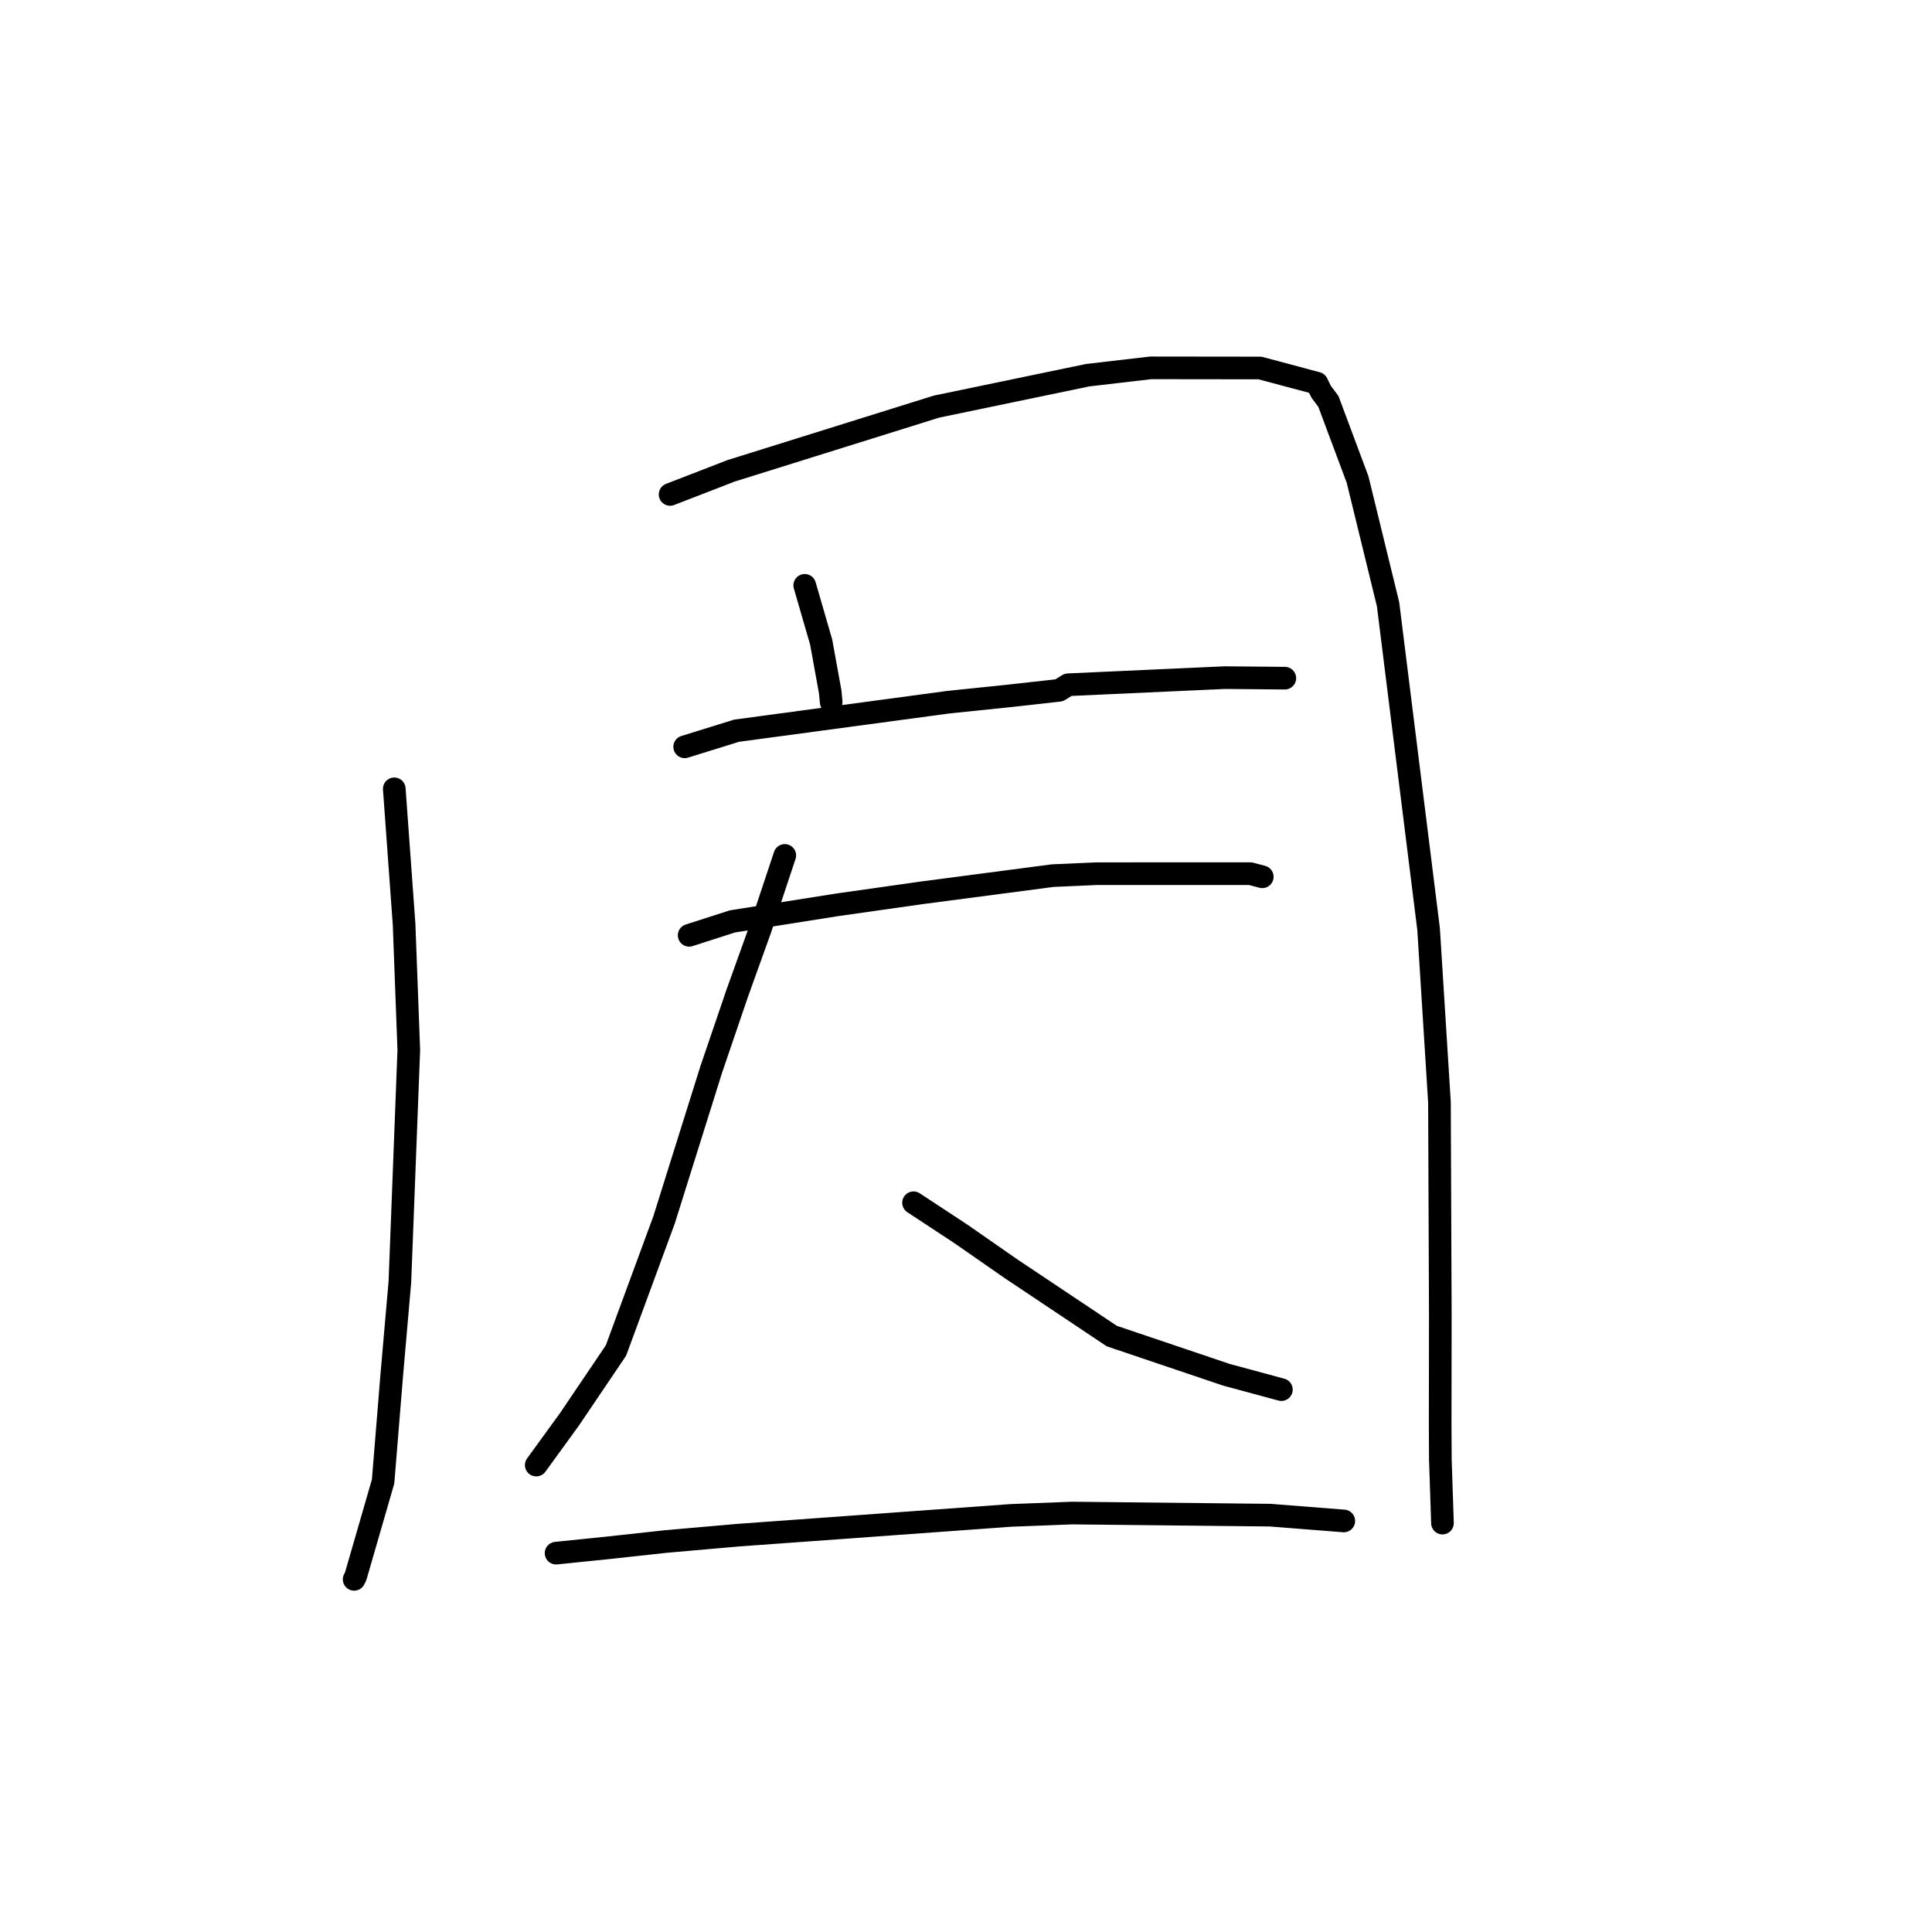 <?xml version="1.0" standalone="no"?>
    <svg width="256" height="256" xmlns="http://www.w3.org/2000/svg" version="1.1">
    <polyline stroke="black" stroke-width="3" stroke-linecap="round" fill="transparent" stroke-linejoin="round" points="52.243 104.525 53.545 122.491 54.168 139.144 52.987 169.847 51.89 182.442 50.763 196.301 47.134 208.847 46.924 209.272 " />
        <polyline stroke="black" stroke-width="3" stroke-linecap="round" fill="transparent" stroke-linejoin="round" points="88.791 65.515 96.867 62.388 124.083 53.881 144.132 49.714 152.471 48.743 166.961 48.761 174.507 50.779 175.066 51.92 176.015 53.18 179.886 63.539 183.925 80.065 189.297 123.112 190.736 146.067 190.849 174.187 190.83 188.81 190.854 193.373 191.109 201.051 191.134 201.818 " />
        <polyline stroke="black" stroke-width="3" stroke-linecap="round" fill="transparent" stroke-linejoin="round" points="106.631 77.561 108.807 85.07 110.008 91.688 110.133 93.021 " />
        <polyline stroke="black" stroke-width="3" stroke-linecap="round" fill="transparent" stroke-linejoin="round" points="90.723 98.957 97.602 96.822 125.703 93.038 133.514 92.231 140.349 91.471 141.532 90.733 162.269 89.79 170.246 89.861 " />
        <polyline stroke="black" stroke-width="3" stroke-linecap="round" fill="transparent" stroke-linejoin="round" points="91.316 123.934 97.046 122.091 110.906 119.898 122.12 118.306 139.499 116.025 145.311 115.769 165.686 115.766 167.248 116.178 167.258 116.181 " />
        <polyline stroke="black" stroke-width="3" stroke-linecap="round" fill="transparent" stroke-linejoin="round" points="103.989 113.349 100.762 123.048 97.708 131.547 94.229 141.751 87.994 161.635 81.618 178.95 75.461 188.063 71.456 193.578 71.055 194.13 " />
        <polyline stroke="black" stroke-width="3" stroke-linecap="round" fill="transparent" stroke-linejoin="round" points="121.05 159.371 127.356 163.52 133.964 168.117 147.318 177.037 162.504 182.164 169.727 184.116 169.786 184.13 169.79 184.131 " />
        <polyline stroke="black" stroke-width="3" stroke-linecap="round" fill="transparent" stroke-linejoin="round" points="73.684 205.8 80.806 205.07 88.18 204.263 97.791 203.42 133.962 200.799 142.075 200.487 168.297 200.766 177.963 201.526 178.051 201.533 178.059 201.533 178.06 201.533 " />
        </svg>